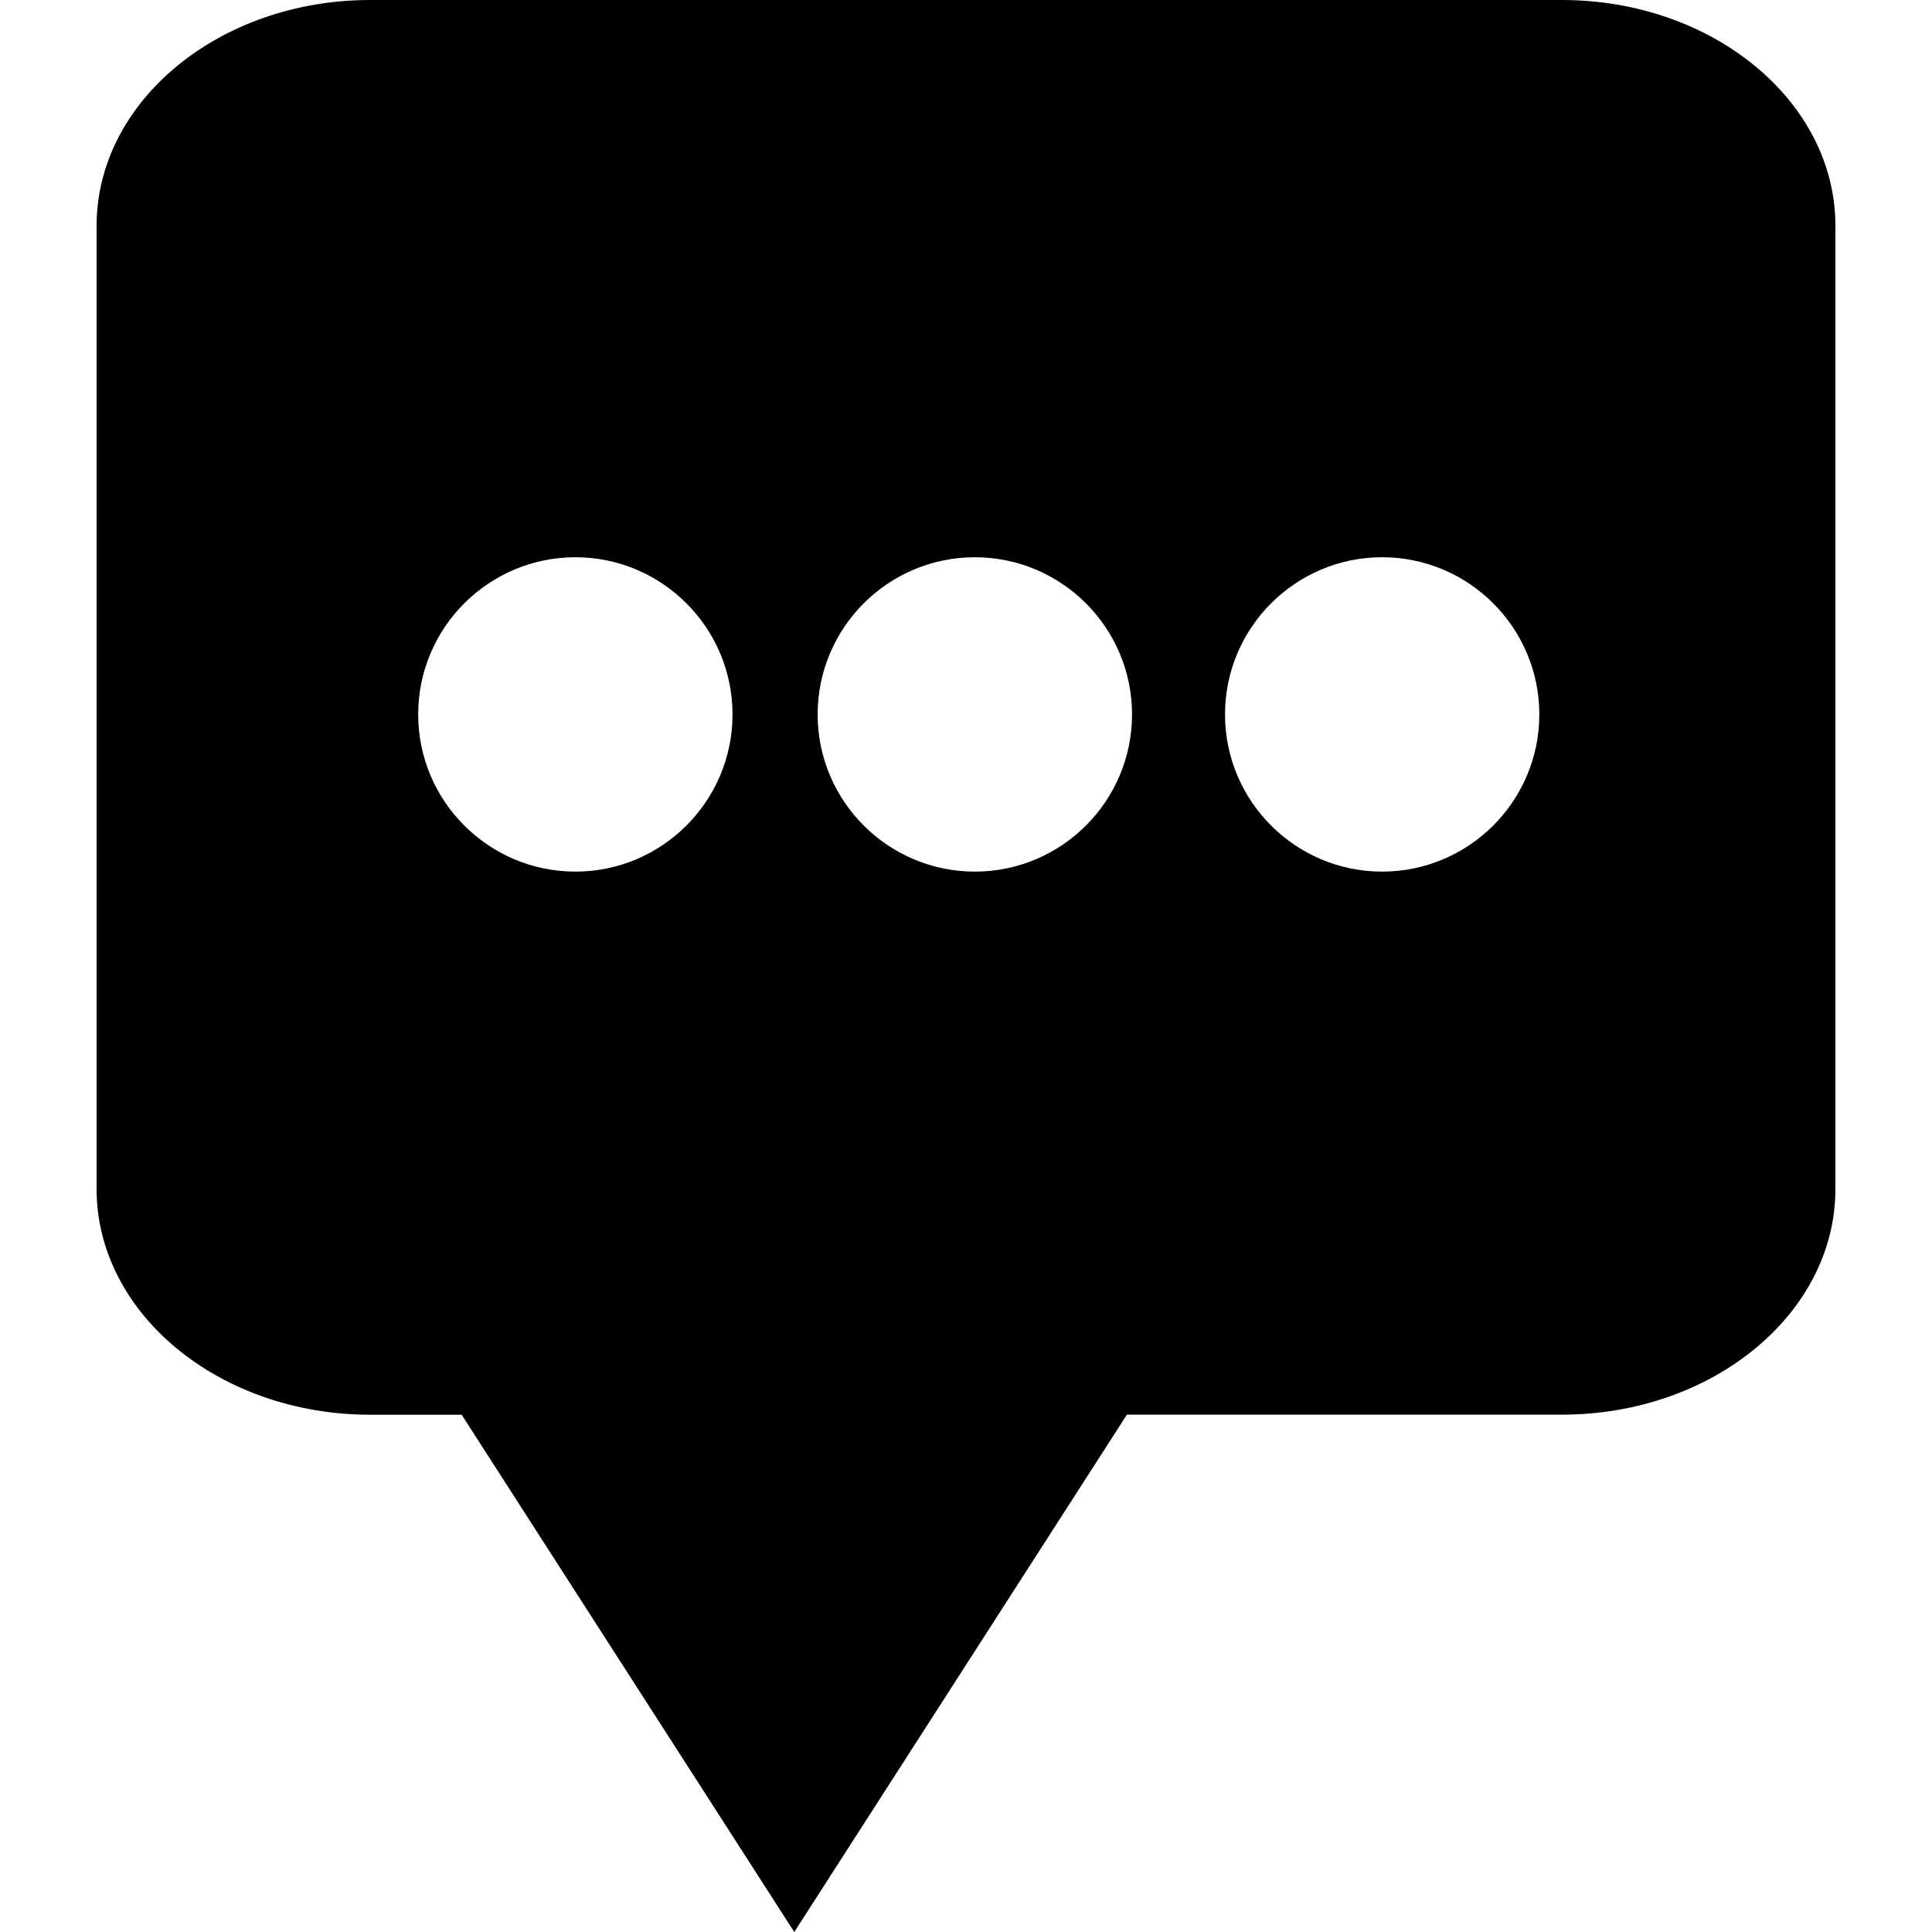 <?xml version="1.0" encoding="iso-8859-1"?>
<!-- Generator: Adobe Illustrator 16.0.0, SVG Export Plug-In . SVG Version: 6.00 Build 0)  -->
<!DOCTYPE svg PUBLIC "-//W3C//DTD SVG 1.1//EN" "http://www.w3.org/Graphics/SVG/1.1/DTD/svg11.dtd">
<svg version="1.1" id="Capa_1" xmlns="http://www.w3.org/2000/svg" xmlns:xlink="http://www.w3.org/1999/xlink" x="0px" y="0px"
	 width="358.21px" height="358.21px" viewBox="0 0 358.21 358.21" style="enable-background:new 0 0 358.21 358.21;"
	 xml:space="preserve">
<g>
	<g>
		<g>
			<path d="M289.591,0H68.638C40.665,0,17.91,18.777,17.91,41.862v178.586c0,23.082,22.755,41.854,50.729,41.854h16.958
				l60.732,94.455l0.934,1.453l61.672-95.921h80.65c27.976,0,50.716-18.759,50.716-41.841V41.856
				C340.308,18.777,317.561,0,289.591,0z M106.682,161.604c-16.075,0-29.147-13.072-29.147-29.132
				c0-16.087,13.073-29.153,29.147-29.153c16.06,0,29.132,13.066,29.132,29.153C135.814,148.531,122.742,161.604,106.682,161.604z
				 M180.745,161.604c-16.075,0-29.147-13.072-29.147-29.132c0-16.087,13.072-29.153,29.147-29.153
				c16.071,0,29.144,13.066,29.144,29.153C209.889,148.531,196.816,161.604,180.745,161.604z M256.258,161.604
				c-16.062,0-29.129-13.072-29.129-29.132c0-16.087,13.066-29.153,29.129-29.153c16.075,0,29.147,13.066,29.147,29.153
				C285.405,148.531,272.333,161.604,256.258,161.604z"/>
		</g>
	</g>
</g>
<g>
</g>
<g>
</g>
<g>
</g>
<g>
</g>
<g>
</g>
<g>
</g>
<g>
</g>
<g>
</g>
<g>
</g>
<g>
</g>
<g>
</g>
<g>
</g>
<g>
</g>
<g>
</g>
<g>
</g>
</svg>

